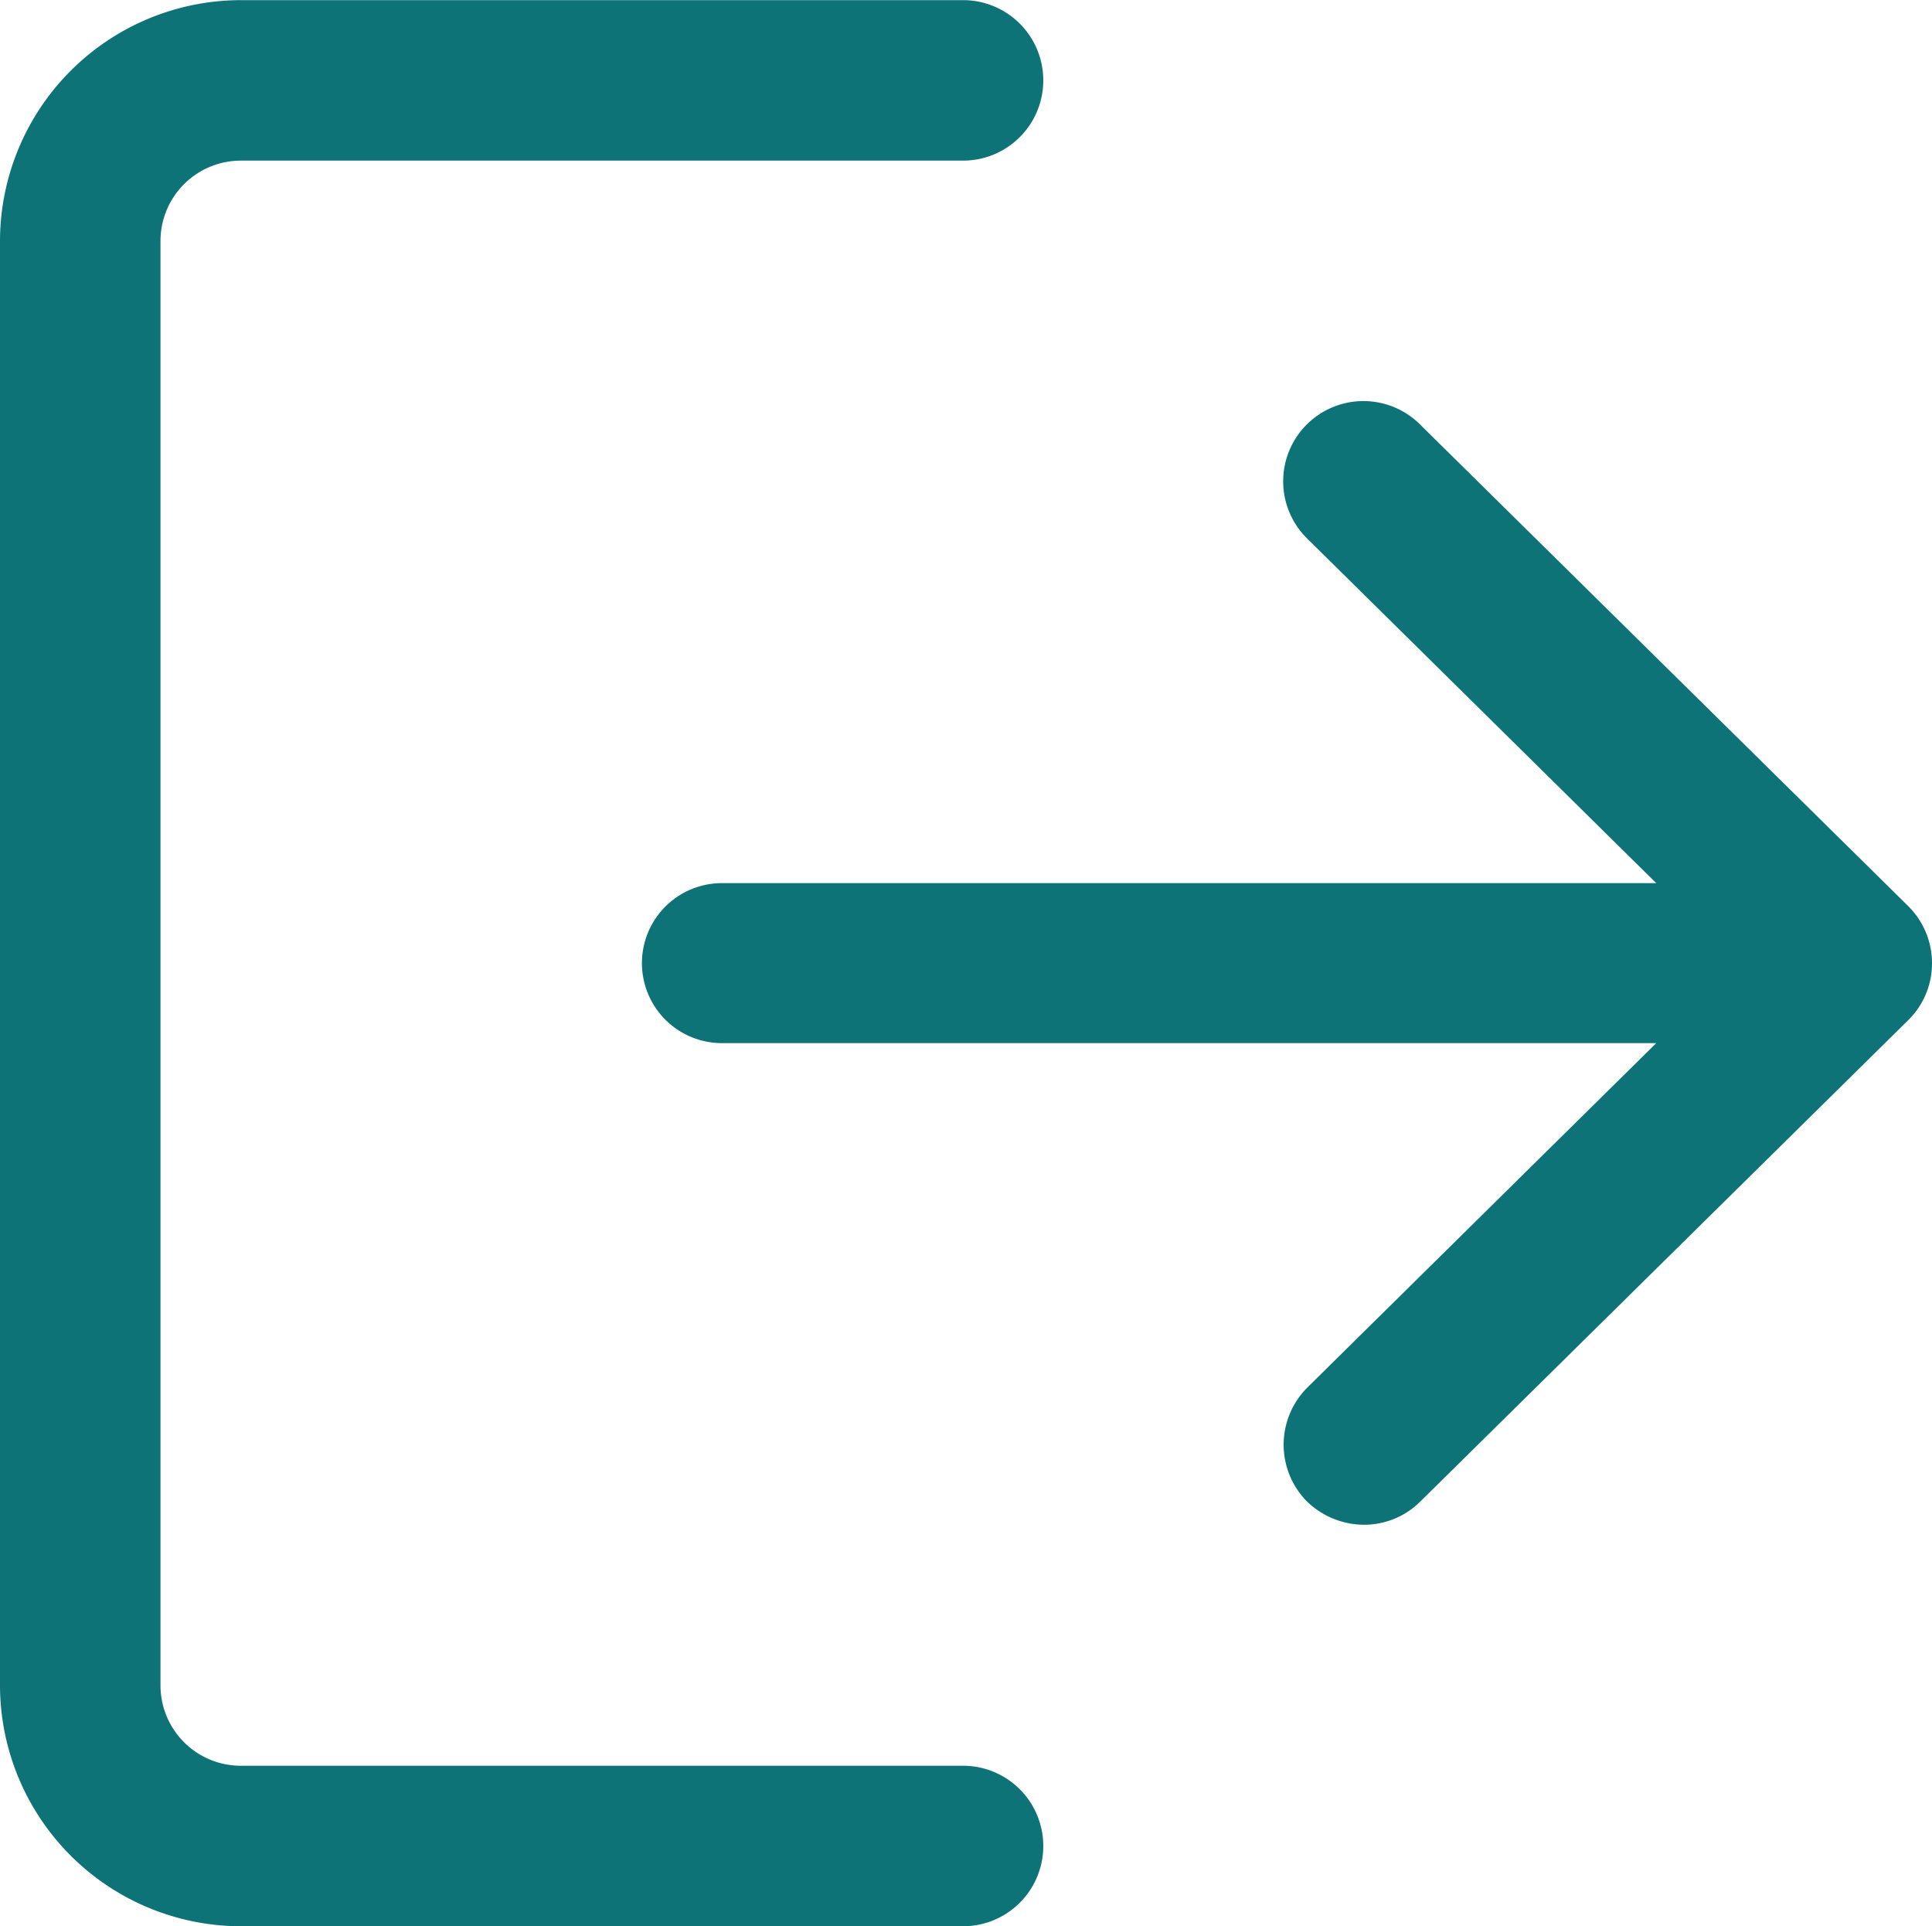 <svg id="surface1" xmlns="http://www.w3.org/2000/svg" width="15" height="14.953" viewBox="0 0 15 14.953">
  <path id="Path_12" data-name="Path 12" d="M7.477,13.731H1.867a.624.624,0,0,1-.621-.625V1.895a.624.624,0,0,1,.621-.625H7.477a.623.623,0,0,0,0-1.246H1.867A1.873,1.873,0,0,0,0,1.895V13.106a1.873,1.873,0,0,0,1.867,1.871H7.477a.623.623,0,0,0,0-1.246Zm0,0" transform="translate(0 -0.023)" fill="#0d7377"/>
  <path id="Path_13" data-name="Path 13" d="M14.813,7.055,11.027,3.32a.623.623,0,1,0-.875.887l2.707,2.672H5.605a.621.621,0,1,0,0,1.242h7.254l-2.707,2.672a.627.627,0,0,0-.008.883.64.64,0,0,0,.445.184.618.618,0,0,0,.438-.18l3.785-3.734A.617.617,0,0,0,15,7.5.624.624,0,0,0,14.813,7.055Zm0,0" transform="translate(0 -0.023)" fill="#0d7377"/>
</svg>
